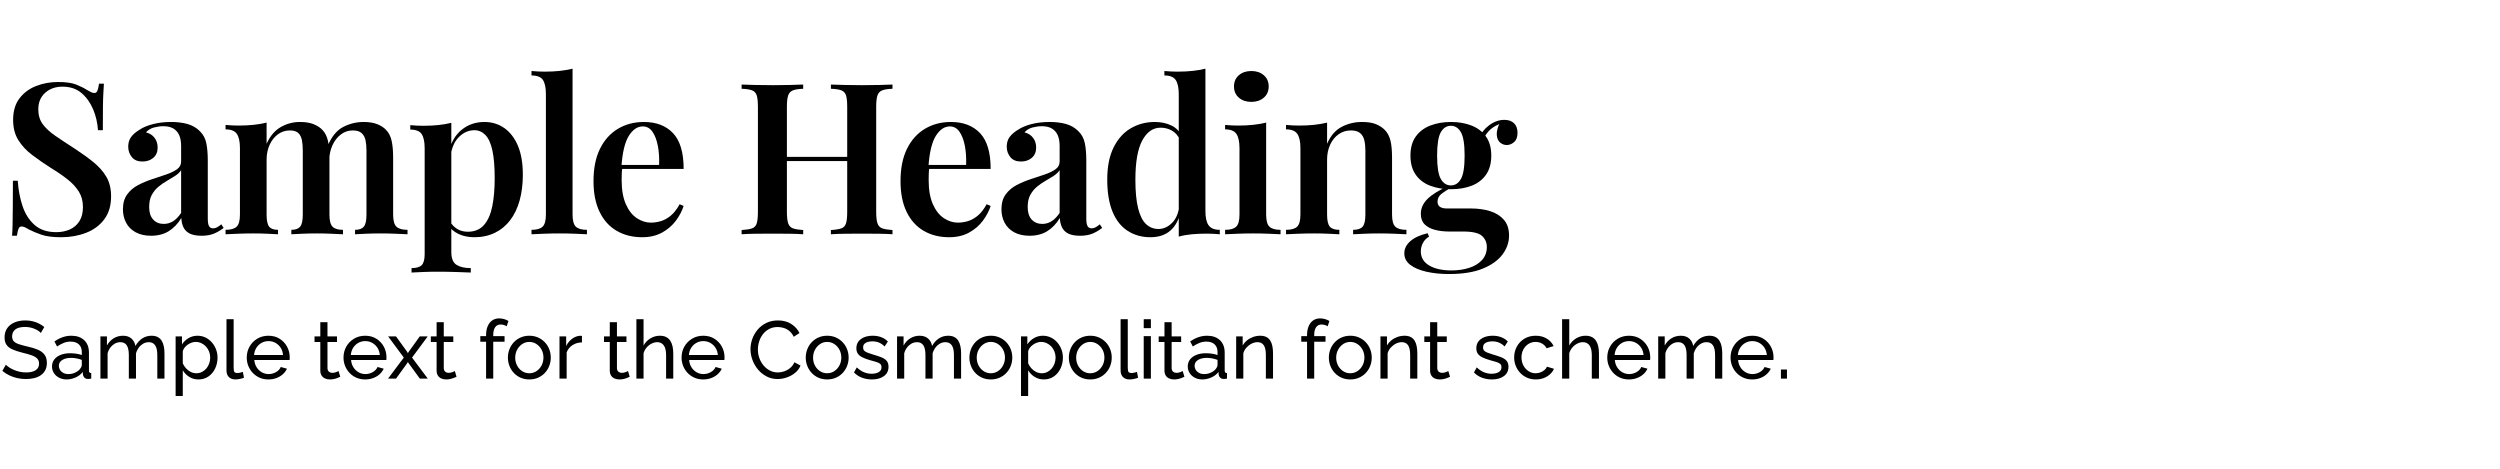 <svg width="100%" height="100%" viewBox="0 0 640 120" xmlns="http://www.w3.org/2000/svg">
    <g transform="matrix(1,0,0,0.669,-10.031,9.656)">
        <path d="M24.873,16.948C26.895,16.948 28.448,17.271 29.531,17.919C30.615,18.566 31.554,19.268 32.348,20.023C32.781,20.4 33.133,20.684 33.404,20.873C33.675,21.061 33.937,21.156 34.19,21.156C34.551,21.156 34.813,20.859 34.975,20.266C35.138,19.672 35.273,18.782 35.381,17.595L36.627,17.595C36.591,18.62 36.546,19.807 36.492,21.156C36.438,22.504 36.401,24.298 36.383,26.537C36.365,28.776 36.356,31.73 36.356,35.398L35.111,35.398C35.002,32.647 34.596,30.003 33.892,27.468C33.188,24.932 32.195,22.842 30.913,21.196C29.631,19.551 27.997,18.728 26.011,18.728C24.241,18.728 22.77,19.51 21.596,21.075C20.422,22.639 19.836,24.743 19.836,27.387C19.836,29.653 20.215,31.554 20.973,33.092C21.731,34.63 22.806,36.113 24.196,37.543C25.586,38.972 27.238,40.604 29.152,42.439C30.922,44.165 32.511,45.878 33.919,47.577C35.327,49.277 36.438,51.151 37.25,53.202C38.063,55.252 38.469,57.76 38.469,60.727C38.469,64.234 37.891,67.147 36.736,69.467C35.58,71.787 34.027,73.513 32.077,74.646C30.127,75.779 27.997,76.346 25.686,76.346C23.555,76.346 21.867,76.022 20.621,75.375C19.375,74.727 18.301,74.053 17.398,73.352C16.604,72.596 15.99,72.219 15.556,72.219C15.195,72.219 14.933,72.515 14.771,73.109C14.608,73.702 14.473,74.592 14.365,75.779L13.119,75.779C13.191,74.538 13.236,73.082 13.254,71.409C13.272,69.737 13.29,67.565 13.308,64.895C13.326,62.225 13.336,58.839 13.336,54.739L14.581,54.739C14.726,58.192 15.132,61.415 15.8,64.409C16.468,67.404 17.497,69.818 18.888,71.652C20.278,73.486 22.129,74.404 24.44,74.404C25.704,74.404 26.85,74.066 27.879,73.392C28.908,72.718 29.73,71.666 30.344,70.236C30.958,68.806 31.265,66.986 31.265,64.774C31.265,62.562 30.922,60.62 30.236,58.947C29.549,57.275 28.592,55.71 27.365,54.254C26.137,52.797 24.692,51.313 23.031,49.803C21.334,48.184 19.745,46.539 18.265,44.866C16.784,43.194 15.601,41.292 14.717,39.161C13.832,37.03 13.39,34.454 13.39,31.433C13.39,28.088 13.931,25.35 15.015,23.219C16.098,21.088 17.515,19.51 19.267,18.485C21.018,17.46 22.887,16.948 24.873,16.948Z"/>
    </g>
    <g transform="matrix(1,0,0,0.669,-10.031,9.656)">
        <path d="M48.706,75.779C47.154,75.779 45.836,75.334 44.752,74.444C43.669,73.554 42.856,72.34 42.315,70.802C41.773,69.265 41.502,67.552 41.502,65.664C41.502,63.344 41.863,61.442 42.586,59.959C43.308,58.475 44.238,57.288 45.375,56.398C46.513,55.508 47.713,54.753 48.977,54.132C50.241,53.512 51.433,52.918 52.552,52.352C53.672,51.785 54.592,51.124 55.315,50.369C56.037,49.614 56.398,48.616 56.398,47.375L56.398,41.468C56.398,39.741 56.226,38.325 55.883,37.219C55.54,36.113 55.035,35.277 54.367,34.71C53.699,34.144 52.859,33.861 51.848,33.861C51.09,33.861 50.295,34.023 49.465,34.346C48.634,34.67 47.948,35.29 47.406,36.208C48.345,36.585 49.076,37.287 49.6,38.312C50.124,39.337 50.386,40.577 50.386,42.034C50.386,43.706 50.015,45.015 49.275,45.959C48.535,46.903 47.605,47.375 46.486,47.375C45.294,47.375 44.391,46.809 43.777,45.676C43.163,44.543 42.856,43.221 42.856,41.71C42.856,40.2 43.109,38.945 43.615,37.947C44.12,36.949 44.824,36.046 45.727,35.236C46.63,34.319 47.786,33.591 49.194,33.052C50.602,32.512 52.137,32.242 53.798,32.242C55.387,32.242 56.795,32.499 58.023,33.011C59.251,33.524 60.298,34.427 61.165,35.722C62.031,36.963 62.591,38.5 62.844,40.335C63.097,42.169 63.223,44.408 63.223,47.051L63.223,69.224C63.223,70.573 63.331,71.531 63.548,72.097C63.765,72.664 64.108,72.947 64.577,72.947C64.938,72.947 65.281,72.812 65.606,72.542C65.931,72.273 66.292,71.895 66.69,71.409L67.286,72.785C66.491,73.702 65.661,74.431 64.794,74.97C63.927,75.51 62.88,75.779 61.652,75.779C60.388,75.779 59.386,75.51 58.646,74.97C57.906,74.431 57.364,73.648 57.021,72.623C56.678,71.598 56.488,70.384 56.452,68.982C55.586,71.14 54.52,72.812 53.256,73.999C51.992,75.186 50.476,75.779 48.706,75.779ZM51.956,71.248C52.823,71.248 53.626,70.897 54.367,70.196C55.107,69.494 55.784,68.442 56.398,67.039L56.398,50.693C56.037,51.502 55.522,52.23 54.854,52.878C54.186,53.525 53.473,54.173 52.715,54.82C51.956,55.467 51.243,56.209 50.575,57.045C49.907,57.882 49.347,58.907 48.896,60.121C48.445,61.334 48.219,62.885 48.219,64.774C48.219,66.878 48.562,68.483 49.248,69.589C49.934,70.695 50.837,71.248 51.956,71.248Z"/>
    </g>
    <g transform="matrix(1,0,0,0.669,-10.031,9.656)">
        <path d="M86.84,32.242C88.248,32.242 89.431,32.539 90.388,33.132C91.345,33.726 92.094,34.481 92.636,35.398C93.286,36.423 93.737,37.786 93.99,39.485C94.242,41.184 94.369,43.329 94.369,45.918L94.369,67.687C94.369,69.953 94.631,71.49 95.154,72.3C95.678,73.109 96.572,73.513 97.836,73.513L97.836,75.213C97.186,75.159 96.211,75.091 94.911,75.01C93.611,74.93 92.347,74.889 91.119,74.889C89.819,74.889 88.564,74.93 87.354,75.01C86.145,75.091 85.233,75.159 84.619,75.213L84.619,73.513C85.666,73.513 86.415,73.109 86.867,72.3C87.318,71.49 87.544,69.953 87.544,67.687L87.544,43.167C87.544,41.71 87.472,40.402 87.327,39.242C87.183,38.082 86.876,37.165 86.406,36.491C85.937,35.816 85.215,35.479 84.24,35.479C83.12,35.479 82.109,35.965 81.206,36.936C80.304,37.907 79.59,39.242 79.067,40.942C78.543,42.641 78.281,44.543 78.281,46.647L78.281,67.687C78.281,69.953 78.498,71.49 78.931,72.3C79.365,73.109 80.123,73.513 81.206,73.513L81.206,75.213C80.592,75.159 79.699,75.091 78.525,75.01C77.351,74.93 76.151,74.889 74.923,74.889C73.587,74.889 72.233,74.93 70.861,75.01C69.488,75.091 68.459,75.159 67.773,75.213L67.773,73.513C69.109,73.513 70.057,73.109 70.617,72.3C71.176,71.49 71.456,69.953 71.456,67.687L71.456,42.196C71.456,39.768 71.195,37.974 70.671,36.814C70.147,35.655 69.181,35.075 67.773,35.075L67.773,33.375C68.929,33.537 70.048,33.618 71.131,33.618C72.467,33.618 73.74,33.524 74.95,33.335C76.16,33.146 77.27,32.863 78.281,32.485L78.281,40.577C79.184,37.61 80.394,35.479 81.911,34.184C83.427,32.89 85.07,32.242 86.84,32.242ZM103.144,32.242C104.552,32.242 105.735,32.539 106.692,33.132C107.649,33.726 108.398,34.481 108.94,35.398C109.59,36.423 110.041,37.786 110.294,39.485C110.547,41.184 110.673,43.329 110.673,45.918L110.673,67.687C110.673,69.953 110.953,71.49 111.513,72.3C112.072,73.109 113.02,73.513 114.356,73.513L114.356,75.213C113.706,75.159 112.704,75.091 111.35,75.01C109.996,74.93 108.687,74.889 107.423,74.889C106.123,74.889 104.868,74.93 103.658,75.01C102.449,75.091 101.537,75.159 100.923,75.213L100.923,73.513C101.97,73.513 102.72,73.109 103.171,72.3C103.622,71.49 103.848,69.953 103.848,67.687L103.848,43.167C103.848,41.71 103.767,40.402 103.604,39.242C103.442,38.082 103.108,37.165 102.602,36.491C102.097,35.816 101.338,35.479 100.327,35.479C99.208,35.479 98.197,35.992 97.294,37.017C96.391,38.042 95.678,39.404 95.154,41.103C94.631,42.803 94.351,44.705 94.315,46.809L94.044,40.982C95.019,37.637 96.319,35.344 97.944,34.104C99.569,32.863 101.302,32.242 103.144,32.242Z"/>
    </g>
    <g transform="matrix(1,0,0,0.669,-10.031,9.656)">
        <path d="M125.569,32.566L125.569,82.01C125.569,84.438 126.011,86.07 126.896,86.906C127.781,87.742 128.999,88.161 130.552,88.161L130.552,89.86C129.686,89.806 128.467,89.739 126.896,89.658C125.325,89.577 123.655,89.536 121.886,89.536C120.658,89.536 119.43,89.577 118.202,89.658C116.974,89.739 116.036,89.806 115.386,89.86L115.386,88.161C116.613,88.161 117.48,87.783 117.986,87.028C118.491,86.272 118.744,84.87 118.744,82.82L118.744,42.277C118.744,39.849 118.491,38.055 117.986,36.895C117.48,35.736 116.505,35.156 115.061,35.156L115.061,33.456C116.216,33.618 117.336,33.699 118.419,33.699C119.791,33.699 121.073,33.605 122.265,33.416C123.456,33.227 124.558,32.944 125.569,32.566ZM134.073,32.242C135.951,32.242 137.63,33.011 139.111,34.549C140.591,36.086 141.756,38.339 142.604,41.306C143.453,44.273 143.877,47.995 143.877,52.473C143.877,56.034 143.606,59.284 143.065,62.225C142.523,65.165 141.72,67.687 140.654,69.791C139.589,71.895 138.28,73.513 136.727,74.646C135.174,75.779 133.405,76.346 131.419,76.346C129.902,76.346 128.548,75.914 127.356,75.051C126.165,74.188 125.298,73.028 124.756,71.571L125.298,70.438C125.731,71.571 126.327,72.488 127.086,73.19C127.844,73.891 128.747,74.242 129.794,74.242C131.527,74.242 132.899,73.392 133.911,71.693C134.922,69.993 135.635,67.606 136.05,64.531C136.465,61.456 136.673,57.895 136.673,53.849C136.673,49.371 136.474,45.784 136.077,43.086C135.68,40.389 135.084,38.433 134.29,37.219C133.495,36.005 132.556,35.398 131.473,35.398C129.992,35.398 128.665,36.275 127.492,38.028C126.318,39.782 125.605,42.331 125.352,45.676L124.973,43.41C125.551,39.849 126.652,37.098 128.277,35.156C129.902,33.213 131.834,32.242 134.073,32.242Z"/>
    </g>
    <g transform="matrix(1,0,0,0.669,-10.031,9.656)">
        <path d="M156.606,11.85L156.606,67.687C156.606,69.953 156.886,71.49 157.446,72.3C158.006,73.109 158.954,73.513 160.29,73.513L160.29,75.213C159.64,75.159 158.656,75.091 157.338,75.01C156.02,74.93 154.674,74.889 153.302,74.889C151.966,74.889 150.603,74.93 149.213,75.01C147.822,75.091 146.784,75.159 146.098,75.213L146.098,73.513C147.434,73.513 148.382,73.109 148.942,72.3C149.501,71.49 149.781,69.953 149.781,67.687L149.781,21.56C149.781,19.133 149.529,17.339 149.023,16.179C148.517,15.019 147.542,14.439 146.098,14.439L146.098,12.74C147.254,12.902 148.373,12.982 149.456,12.982C150.829,12.982 152.111,12.888 153.302,12.699C154.494,12.51 155.595,12.227 156.606,11.85Z"/>
    </g>
    <g transform="matrix(1,0,0,0.669,-10.031,9.656)">
        <path d="M174.861,32.242C178.038,32.242 180.53,33.672 182.336,36.531C184.141,39.391 185.044,43.949 185.044,50.207L166.79,50.207L166.736,48.67L178.761,48.67C178.833,46.026 178.724,43.585 178.436,41.346C178.147,39.107 177.686,37.314 177.054,35.965C176.422,34.616 175.601,33.942 174.59,33.942C173.217,33.942 172.026,35.142 171.015,37.543C170.004,39.944 169.372,43.868 169.119,49.317L169.336,49.803C169.263,50.504 169.218,51.259 169.2,52.069C169.182,52.878 169.173,53.687 169.173,54.496C169.173,58.219 169.534,61.294 170.256,63.722C170.979,66.149 171.917,67.93 173.073,69.063C174.229,70.196 175.42,70.762 176.648,70.762C177.479,70.762 178.327,70.573 179.194,70.196C180.061,69.818 180.909,69.117 181.74,68.091C182.57,67.066 183.329,65.61 184.015,63.722L185.044,64.369C184.647,66.257 183.988,68.132 183.067,69.993C182.146,71.854 180.963,73.379 179.519,74.565C178.074,75.752 176.377,76.346 174.427,76.346C171.972,76.346 169.805,75.536 167.927,73.918C166.049,72.3 164.587,69.885 163.54,66.675C162.492,63.465 161.969,59.541 161.969,54.901C161.969,49.992 162.52,45.864 163.621,42.52C164.722,39.175 166.248,36.626 168.198,34.872C170.148,33.119 172.369,32.242 174.861,32.242Z"/>
    </g>
    <g transform="matrix(1,0,0,0.669,-10.031,9.656)">
        <path d="M222.744,75.213L222.744,73.594C223.936,73.486 224.829,73.271 225.425,72.947C226.021,72.623 226.418,71.976 226.617,71.005C226.815,70.034 226.915,68.577 226.915,66.635L226.915,26.497C226.915,24.501 226.815,23.03 226.617,22.086C226.418,21.142 226.021,20.495 225.425,20.144C224.829,19.794 223.936,19.591 222.744,19.537L222.744,17.919C223.719,17.973 224.929,18.027 226.373,18.081C227.817,18.135 229.262,18.162 230.706,18.162C232.295,18.162 233.785,18.135 235.175,18.081C236.565,18.027 237.676,17.973 238.506,17.919L238.506,19.537C237.351,19.591 236.475,19.794 235.879,20.144C235.283,20.495 234.877,21.142 234.661,22.086C234.444,23.03 234.336,24.501 234.336,26.497L234.336,66.635C234.336,68.577 234.444,70.034 234.661,71.005C234.877,71.976 235.283,72.623 235.879,72.947C236.475,73.271 237.351,73.486 238.506,73.594L238.506,75.213C237.676,75.105 236.565,75.037 235.175,75.01C233.785,74.983 232.295,74.97 230.706,74.97C229.262,74.97 227.817,74.983 226.373,75.01C224.929,75.037 223.719,75.105 222.744,75.213ZM199.886,75.213L199.886,73.594C201.077,73.486 201.971,73.271 202.567,72.947C203.163,72.623 203.56,71.976 203.758,71.005C203.957,70.034 204.056,68.577 204.056,66.635L204.056,26.497C204.056,24.501 203.957,23.03 203.758,22.086C203.56,21.142 203.163,20.495 202.567,20.144C201.971,19.794 201.077,19.591 199.886,19.537L199.886,17.919C200.788,17.973 201.944,18.027 203.352,18.081C204.761,18.135 206.277,18.162 207.902,18.162C209.347,18.162 210.773,18.135 212.181,18.081C213.59,18.027 214.745,17.973 215.648,17.919L215.648,19.537C214.492,19.591 213.617,19.794 213.021,20.144C212.425,20.495 212.019,21.142 211.802,22.086C211.586,23.03 211.477,24.501 211.477,26.497L211.477,66.635C211.477,68.577 211.586,70.034 211.802,71.005C212.019,71.976 212.425,72.623 213.021,72.947C213.617,73.271 214.492,73.486 215.648,73.594L215.648,75.213C214.745,75.105 213.59,75.037 212.181,75.01C210.773,74.983 209.347,74.97 207.902,74.97C206.277,74.97 204.761,74.983 203.352,75.01C201.944,75.037 200.788,75.105 199.886,75.213ZM208.498,47.213L208.498,45.595L229.894,45.595L229.894,47.213L208.498,47.213Z"/>
    </g>
    <g transform="matrix(1,0,0,0.669,-10.031,9.656)">
        <path d="M253.456,32.242C256.634,32.242 259.126,33.672 260.931,36.531C262.737,39.391 263.64,43.949 263.64,50.207L245.386,50.207L245.331,48.67L257.356,48.67C257.429,46.026 257.32,43.585 257.031,41.346C256.742,39.107 256.282,37.314 255.65,35.965C255.018,34.616 254.197,33.942 253.186,33.942C251.813,33.942 250.622,35.142 249.611,37.543C248.599,39.944 247.967,43.868 247.715,49.317L247.931,49.803C247.859,50.504 247.814,51.259 247.796,52.069C247.778,52.878 247.769,53.687 247.769,54.496C247.769,58.219 248.13,61.294 248.852,63.722C249.574,66.149 250.513,67.93 251.669,69.063C252.824,70.196 254.016,70.762 255.244,70.762C256.074,70.762 256.923,70.573 257.79,70.196C258.656,69.818 259.505,69.117 260.336,68.091C261.166,67.066 261.924,65.61 262.611,63.722L263.64,64.369C263.242,66.257 262.583,68.132 261.663,69.993C260.742,71.854 259.559,73.379 258.115,74.565C256.67,75.752 254.973,76.346 253.023,76.346C250.567,76.346 248.401,75.536 246.523,73.918C244.645,72.3 243.183,69.885 242.136,66.675C241.088,63.465 240.565,59.541 240.565,54.901C240.565,49.992 241.115,45.864 242.217,42.52C243.318,39.175 244.844,36.626 246.794,34.872C248.744,33.119 250.965,32.242 253.456,32.242Z"/>
    </g>
    <g transform="matrix(1,0,0,0.669,-10.031,9.656)">
        <path d="M273.606,75.779C272.054,75.779 270.736,75.334 269.652,74.444C268.569,73.554 267.756,72.34 267.215,70.802C266.673,69.265 266.402,67.552 266.402,65.664C266.402,63.344 266.763,61.442 267.486,59.959C268.208,58.475 269.138,57.288 270.275,56.398C271.413,55.508 272.613,54.753 273.877,54.132C275.141,53.512 276.333,52.918 277.452,52.352C278.572,51.785 279.492,51.124 280.215,50.369C280.937,49.614 281.298,48.616 281.298,47.375L281.298,41.468C281.298,39.741 281.126,38.325 280.783,37.219C280.44,36.113 279.935,35.277 279.267,34.71C278.599,34.144 277.759,33.861 276.748,33.861C275.99,33.861 275.195,34.023 274.365,34.346C273.534,34.67 272.848,35.29 272.306,36.208C273.245,36.585 273.976,37.287 274.5,38.312C275.024,39.337 275.286,40.577 275.286,42.034C275.286,43.706 274.915,45.015 274.175,45.959C273.435,46.903 272.505,47.375 271.386,47.375C270.194,47.375 269.291,46.809 268.677,45.676C268.063,44.543 267.756,43.221 267.756,41.71C267.756,40.2 268.009,38.945 268.515,37.947C269.02,36.949 269.724,36.046 270.627,35.236C271.53,34.319 272.686,33.591 274.094,33.052C275.502,32.512 277.037,32.242 278.698,32.242C280.287,32.242 281.695,32.499 282.923,33.011C284.151,33.524 285.198,34.427 286.065,35.722C286.931,36.963 287.491,38.5 287.744,40.335C287.997,42.169 288.123,44.408 288.123,47.051L288.123,69.224C288.123,70.573 288.231,71.531 288.448,72.097C288.665,72.664 289.008,72.947 289.477,72.947C289.838,72.947 290.181,72.812 290.506,72.542C290.831,72.273 291.192,71.895 291.59,71.409L292.186,72.785C291.391,73.702 290.561,74.431 289.694,74.97C288.827,75.51 287.78,75.779 286.552,75.779C285.288,75.779 284.286,75.51 283.546,74.97C282.806,74.431 282.264,73.648 281.921,72.623C281.578,71.598 281.388,70.384 281.352,68.982C280.486,71.14 279.42,72.812 278.156,73.999C276.892,75.186 275.376,75.779 273.606,75.779ZM276.856,71.248C277.723,71.248 278.526,70.897 279.267,70.196C280.007,69.494 280.684,68.442 281.298,67.039L281.298,50.693C280.937,51.502 280.422,52.23 279.754,52.878C279.086,53.525 278.373,54.173 277.615,54.82C276.856,55.467 276.143,56.209 275.475,57.045C274.807,57.882 274.247,58.907 273.796,60.121C273.345,61.334 273.119,62.885 273.119,64.774C273.119,66.878 273.462,68.483 274.148,69.589C274.834,70.695 275.737,71.248 276.856,71.248Z"/>
    </g>
    <g transform="matrix(1,0,0,0.669,-10.031,9.656)">
        <path d="M318.619,11.85L318.619,66.392C318.619,68.82 318.89,70.614 319.431,71.774C319.973,72.933 320.93,73.513 322.302,73.513L322.302,75.213C321.183,75.051 320.063,74.97 318.944,74.97C317.608,74.97 316.344,75.051 315.152,75.213C313.961,75.375 312.841,75.671 311.794,76.103L311.794,21.56C311.794,19.133 311.532,17.339 311.008,16.179C310.485,15.019 309.519,14.439 308.111,14.439L308.111,12.74C309.266,12.902 310.386,12.982 311.469,12.982C312.841,12.982 314.123,12.888 315.315,12.699C316.506,12.51 317.608,12.227 318.619,11.85ZM305.673,32.242C307.262,32.242 308.688,32.701 309.952,33.618C311.216,34.535 312.155,36.073 312.769,38.231L312.119,39.04C311.613,37.475 310.927,36.315 310.061,35.56C309.194,34.805 308.219,34.427 307.136,34.427C305.186,34.427 303.624,36.059 302.45,39.323C301.276,42.587 300.69,47.591 300.69,54.334C300.69,58.866 300.924,62.521 301.394,65.3C301.863,68.078 302.54,70.088 303.425,71.328C304.31,72.569 305.366,73.19 306.594,73.19C307.894,73.19 309.067,72.394 310.115,70.802C311.162,69.211 311.776,66.932 311.956,63.964L312.336,66.23C311.866,69.521 310.981,72.03 309.681,73.756C308.381,75.483 306.666,76.346 304.536,76.346C302.369,76.346 300.446,75.55 298.767,73.958C297.088,72.367 295.788,69.939 294.867,66.675C293.946,63.411 293.486,59.271 293.486,54.254C293.486,49.344 294.027,45.258 295.111,41.994C296.194,38.73 297.656,36.288 299.498,34.67C301.34,33.052 303.398,32.242 305.673,32.242Z"/>
    </g>
    <g transform="matrix(1,0,0,0.669,-10.031,9.656)">
        <path d="M330.373,12.74C331.673,12.74 332.738,13.279 333.569,14.358C334.399,15.437 334.815,16.867 334.815,18.647C334.815,20.427 334.399,21.857 333.569,22.936C332.738,24.015 331.673,24.555 330.373,24.555C329.073,24.555 328.008,24.015 327.177,22.936C326.347,21.857 325.931,20.427 325.931,18.647C325.931,16.867 326.347,15.437 327.177,14.358C328.008,13.279 329.073,12.74 330.373,12.74ZM334.165,32.485L334.165,67.687C334.165,69.953 334.445,71.49 335.004,72.3C335.564,73.109 336.512,73.513 337.848,73.513L337.848,75.213C337.198,75.159 336.205,75.091 334.869,75.01C333.533,74.93 332.179,74.889 330.806,74.889C329.47,74.889 328.116,74.93 326.744,75.01C325.372,75.091 324.342,75.159 323.656,75.213L323.656,73.513C324.992,73.513 325.94,73.109 326.5,72.3C327.06,71.49 327.34,69.953 327.34,67.687L327.34,42.277C327.34,39.795 327.078,37.974 326.554,36.814C326.031,35.655 325.065,35.075 323.656,35.075L323.656,33.375C324.812,33.537 325.931,33.618 327.015,33.618C328.351,33.618 329.624,33.524 330.833,33.335C332.043,33.146 333.154,32.863 334.165,32.485Z"/>
    </g>
    <g transform="matrix(1,0,0,0.669,-10.031,9.656)">
        <path d="M358.702,32.242C360.219,32.242 361.438,32.539 362.358,33.132C363.279,33.726 364.029,34.481 364.606,35.398C365.256,36.423 365.717,37.745 365.988,39.364C366.258,40.982 366.394,43.167 366.394,45.918L366.394,67.687C366.394,69.953 366.674,71.49 367.233,72.3C367.793,73.109 368.741,73.513 370.077,73.513L370.077,75.213C369.427,75.159 368.425,75.091 367.071,75.01C365.717,74.93 364.408,74.889 363.144,74.889C361.808,74.889 360.508,74.93 359.244,75.01C357.98,75.091 357.041,75.159 356.427,75.213L356.427,73.513C357.583,73.513 358.395,73.109 358.865,72.3C359.334,71.49 359.569,69.953 359.569,67.687L359.569,43.167C359.569,41.71 359.479,40.402 359.298,39.242C359.117,38.082 358.756,37.165 358.215,36.491C357.673,35.816 356.897,35.479 355.886,35.479C354.694,35.479 353.638,35.965 352.717,36.936C351.796,37.907 351.074,39.242 350.55,40.942C350.026,42.641 349.765,44.543 349.765,46.647L349.765,67.687C349.765,69.953 349.999,71.49 350.469,72.3C350.938,73.109 351.751,73.513 352.906,73.513L352.906,75.213C352.292,75.159 351.372,75.091 350.144,75.01C348.916,74.93 347.67,74.889 346.406,74.889C345.07,74.889 343.716,74.93 342.344,75.01C340.972,75.091 339.942,75.159 339.256,75.213L339.256,73.513C340.592,73.513 341.54,73.109 342.1,72.3C342.66,71.49 342.94,69.953 342.94,67.687L342.94,42.196C342.94,39.768 342.678,37.974 342.154,36.814C341.631,35.655 340.665,35.075 339.256,35.075L339.256,33.375C340.412,33.537 341.531,33.618 342.615,33.618C343.951,33.618 345.224,33.524 346.433,33.335C347.643,33.146 348.754,32.863 349.765,32.485L349.765,40.577C350.667,37.502 351.913,35.344 353.502,34.104C355.091,32.863 356.824,32.242 358.702,32.242Z"/>
    </g>
    <g transform="matrix(1,0,0,0.669,-10.031,9.656)">
        <path d="M380.965,90.426C378.834,90.426 376.902,90.13 375.169,89.536C373.436,88.943 372.063,88.066 371.052,86.906C370.041,85.746 369.536,84.276 369.536,82.496C369.536,80.77 370.041,79.232 371.052,77.883C372.063,76.535 373.544,75.51 375.494,74.808L375.873,76.103C375.187,76.696 374.663,77.506 374.302,78.531C373.941,79.556 373.761,80.635 373.761,81.768C373.761,84.087 374.474,85.881 375.9,87.149C377.326,88.417 379.231,89.051 381.615,89.051C383.24,89.051 384.738,88.727 386.111,88.08C387.483,87.432 388.584,86.434 389.415,85.085C390.245,83.737 390.661,82.064 390.661,80.068C390.661,78.396 390.254,76.993 389.442,75.86C388.629,74.727 387.013,74.161 384.594,74.161L381.019,74.161C379.683,74.161 378.464,73.945 377.363,73.513C376.261,73.082 375.386,72.38 374.736,71.409C374.086,70.438 373.761,69.09 373.761,67.363C373.761,65.259 374.338,63.357 375.494,61.658C376.649,59.959 378.455,58.3 380.911,56.681L381.506,57.41C380.604,58.111 379.8,58.866 379.096,59.675C378.392,60.485 378.04,61.51 378.04,62.751C378.04,64.477 378.834,65.34 380.423,65.34L386.544,65.34C388.422,65.34 390.092,65.691 391.554,66.392C393.017,67.093 394.181,68.199 395.048,69.71C395.915,71.221 396.348,73.217 396.348,75.698C396.348,78.288 395.788,80.702 394.669,82.941C393.549,85.18 391.861,86.987 389.604,88.363C387.347,89.739 384.467,90.426 380.965,90.426ZM381.452,57.976C379.502,57.976 377.742,57.531 376.171,56.641C374.6,55.751 373.363,54.348 372.461,52.433C371.558,50.518 371.106,48.076 371.106,45.109C371.106,42.142 371.558,39.714 372.461,37.826C373.363,35.938 374.6,34.535 376.171,33.618C377.742,32.701 379.502,32.242 381.452,32.242C383.438,32.242 385.208,32.701 386.761,33.618C388.313,34.535 389.541,35.938 390.444,37.826C391.347,39.714 391.798,42.142 391.798,45.109C391.798,48.076 391.347,50.518 390.444,52.433C389.541,54.348 388.313,55.751 386.761,56.641C385.208,57.531 383.438,57.976 381.452,57.976ZM381.452,56.519C382.536,56.519 383.393,55.697 384.025,54.051C384.657,52.406 384.973,49.425 384.973,45.109C384.973,40.793 384.657,37.813 384.025,36.167C383.393,34.522 382.536,33.699 381.452,33.699C380.369,33.699 379.511,34.522 378.879,36.167C378.247,37.813 377.931,40.793 377.931,45.109C377.931,49.425 378.247,52.406 378.879,54.051C379.511,55.697 380.369,56.519 381.452,56.519ZM389.631,39.121L388.602,38.554C389.144,36.558 390.029,34.872 391.256,33.497C392.484,32.121 393.784,31.433 395.156,31.433C396.204,31.433 397.025,31.865 397.621,32.728C398.217,33.591 398.515,34.805 398.515,36.369C398.515,37.988 398.226,39.175 397.648,39.93C397.07,40.685 396.438,41.063 395.752,41.063C395.138,41.063 394.579,40.753 394.073,40.132C393.567,39.512 393.279,38.541 393.206,37.219C393.134,35.897 393.423,34.238 394.073,32.242L394.615,32.566C393.206,33.375 392.159,34.265 391.473,35.236C390.787,36.208 390.173,37.502 389.631,39.121Z"/>
    </g>
    <g transform="matrix(1,0,0,0.644,-12.706,32.544)">
        <path d="M23.165,81.825C22.998,81.523 22.776,81.232 22.498,80.951C22.22,80.671 21.908,80.418 21.561,80.191C21.213,79.965 20.835,79.781 20.425,79.641C20.015,79.501 19.588,79.431 19.144,79.431C18.005,79.431 17.165,79.764 16.623,80.431C16.081,81.097 15.811,82.011 15.811,83.173C15.811,83.99 15.949,84.635 16.227,85.108C16.505,85.581 16.932,85.968 17.508,86.269C18.085,86.57 18.817,86.882 19.706,87.205C20.734,87.549 21.623,87.968 22.373,88.463C23.123,88.957 23.699,89.618 24.102,90.446C24.505,91.274 24.706,92.376 24.706,93.752C24.706,94.849 24.571,95.801 24.3,96.607C24.029,97.413 23.651,98.08 23.165,98.607C22.679,99.134 22.109,99.521 21.456,99.768C20.804,100.016 20.095,100.139 19.331,100.139C18.581,100.139 17.849,100.015 17.133,99.767C16.418,99.519 15.741,99.158 15.102,98.683C14.463,98.209 13.866,97.615 13.311,96.904L14.206,94.444C14.429,94.811 14.717,95.172 15.071,95.528C15.425,95.884 15.828,96.213 16.279,96.515C16.731,96.817 17.22,97.06 17.748,97.243C18.276,97.427 18.817,97.518 19.373,97.518C20.429,97.518 21.248,97.223 21.831,96.633C22.415,96.042 22.706,95.179 22.706,94.041C22.706,93.18 22.543,92.492 22.217,91.976C21.89,91.46 21.408,91.029 20.769,90.685C20.13,90.341 19.352,89.997 18.436,89.653C17.436,89.265 16.595,88.84 15.915,88.378C15.234,87.916 14.724,87.308 14.383,86.555C14.043,85.802 13.873,84.823 13.873,83.618C13.873,82.156 14.102,80.919 14.561,79.908C15.019,78.897 15.651,78.133 16.456,77.617C17.262,77.1 18.172,76.842 19.186,76.842C19.852,76.842 20.474,76.95 21.05,77.166C21.627,77.381 22.165,77.683 22.665,78.072C23.165,78.46 23.623,78.924 24.04,79.463L23.165,81.825Z"/>
    </g>
    <g transform="matrix(1,0,0,0.644,-12.706,32.544)">
        <path d="M26.019,95.124C26.019,94.052 26.217,93.124 26.613,92.342C27.008,91.559 27.554,90.954 28.248,90.525C28.942,90.096 29.748,89.882 30.665,89.882C31.151,89.882 31.665,89.941 32.206,90.06C32.748,90.179 33.227,90.357 33.644,90.594L33.644,89.371C33.644,88.095 33.394,87.09 32.894,86.356C32.394,85.622 31.686,85.255 30.769,85.255C30.172,85.255 29.599,85.422 29.05,85.757C28.502,86.091 27.922,86.571 27.311,87.196L26.644,85.19C27.352,84.435 28.061,83.869 28.769,83.492C29.477,83.114 30.213,82.925 30.977,82.925C32.366,82.925 33.463,83.519 34.269,84.706C35.074,85.893 35.477,87.545 35.477,89.662L35.477,96.751C35.477,97.093 35.522,97.344 35.613,97.505C35.703,97.665 35.852,97.756 36.061,97.777L36.061,99.977C35.88,100.021 35.724,100.053 35.592,100.075C35.46,100.096 35.352,100.107 35.269,100.107C34.838,100.107 34.515,99.924 34.3,99.557C34.085,99.19 33.963,98.802 33.936,98.392L33.894,97.324C33.422,98.273 32.804,99.007 32.04,99.524C31.276,100.042 30.519,100.301 29.769,100.301C29.047,100.301 28.401,100.071 27.831,99.61C27.262,99.149 26.817,98.527 26.498,97.745C26.179,96.962 26.019,96.089 26.019,95.124ZM33.102,96.307C33.269,96.008 33.401,95.704 33.498,95.394C33.595,95.085 33.644,94.823 33.644,94.61L33.644,92.527C33.213,92.271 32.762,92.074 32.29,91.935C31.817,91.796 31.352,91.726 30.894,91.726C29.963,91.726 29.21,92.009 28.633,92.575C28.057,93.141 27.769,93.915 27.769,94.898C27.769,95.432 27.863,95.95 28.05,96.452C28.238,96.953 28.515,97.365 28.883,97.685C29.252,98.005 29.706,98.165 30.248,98.165C30.817,98.165 31.359,97.989 31.873,97.637C32.387,97.284 32.797,96.841 33.102,96.307Z"/>
    </g>
    <g transform="matrix(1,0,0,0.644,-12.706,32.544)">
        <path d="M54.811,99.977L52.977,99.977L52.977,90.613C52.977,88.86 52.793,87.566 52.425,86.732C52.057,85.898 51.512,85.481 50.79,85.481C50.054,85.481 49.387,85.893 48.79,86.716C48.192,87.539 47.769,88.603 47.519,89.907L47.519,99.977L45.686,99.977L45.686,90.613C45.686,88.838 45.505,87.539 45.144,86.716C44.783,85.893 44.241,85.481 43.519,85.481C42.797,85.481 42.133,85.881 41.529,86.68C40.925,87.48 40.498,88.54 40.248,89.862L40.248,99.977L38.415,99.977L38.415,83.184L40.081,83.184L40.081,86.811C40.526,85.569 41.102,84.611 41.811,83.937C42.519,83.263 43.317,82.925 44.206,82.925C45.109,82.925 45.831,83.305 46.373,84.065C46.915,84.825 47.248,85.805 47.373,87.004C47.859,85.676 48.449,84.665 49.144,83.969C49.838,83.273 50.63,82.925 51.519,82.925C52.144,82.925 52.668,83.102 53.092,83.455C53.515,83.808 53.852,84.301 54.102,84.932C54.352,85.564 54.533,86.308 54.644,87.164C54.755,88.021 54.811,88.952 54.811,89.958L54.811,99.977Z"/>
    </g>
    <g transform="matrix(1,0,0,0.644,-12.706,32.544)">
        <path d="M63.519,100.301C62.63,100.301 61.838,99.958 61.144,99.273C60.449,98.588 59.901,97.721 59.498,96.671L59.498,106.87L57.665,106.87L57.665,83.184L59.29,83.184L59.29,86.362C59.72,85.334 60.283,84.504 60.977,83.873C61.672,83.241 62.429,82.925 63.248,82.925C63.998,82.925 64.686,83.161 65.311,83.632C65.936,84.103 66.477,84.745 66.936,85.559C67.394,86.372 67.752,87.299 68.008,88.337C68.265,89.375 68.394,90.462 68.394,91.597C68.394,93.181 68.189,94.638 67.779,95.965C67.37,97.293 66.797,98.347 66.061,99.129C65.324,99.91 64.477,100.301 63.519,100.301ZM62.956,97.842C63.498,97.842 63.988,97.666 64.425,97.314C64.863,96.961 65.238,96.492 65.55,95.905C65.863,95.317 66.102,94.65 66.269,93.903C66.436,93.156 66.519,92.387 66.519,91.597C66.519,90.764 66.425,89.975 66.238,89.227C66.05,88.48 65.786,87.818 65.446,87.242C65.106,86.666 64.71,86.212 64.258,85.881C63.807,85.55 63.317,85.384 62.79,85.384C62.456,85.384 62.113,85.48 61.758,85.672C61.404,85.864 61.067,86.136 60.748,86.487C60.429,86.839 60.158,87.238 59.936,87.686C59.713,88.133 59.567,88.613 59.498,89.124L59.498,93.91C59.706,94.634 59.984,95.295 60.331,95.892C60.679,96.488 61.081,96.963 61.54,97.314C61.998,97.666 62.47,97.842 62.956,97.842Z"/>
    </g>
    <g transform="matrix(1,0,0,0.644,-12.706,32.544)">
        <path d="M70.686,76.357L72.519,76.357L72.519,95.697C72.519,96.629 72.602,97.203 72.769,97.42C72.936,97.636 73.137,97.745 73.373,97.745C73.665,97.745 73.942,97.696 74.206,97.599C74.47,97.502 74.692,97.4 74.873,97.292L75.165,99.622C74.859,99.816 74.498,99.977 74.081,100.107C73.665,100.236 73.297,100.301 72.977,100.301C72.269,100.301 71.71,99.987 71.3,99.359C70.89,98.731 70.686,97.854 70.686,96.727L70.686,76.357Z"/>
    </g>
    <g transform="matrix(1,0,0,0.644,-12.706,32.544)">
        <path d="M81.415,100.301C80.595,100.301 79.849,100.071 79.175,99.61C78.502,99.15 77.918,98.518 77.425,97.716C76.932,96.913 76.55,95.987 76.279,94.937C76.008,93.888 75.873,92.775 75.873,91.597C75.873,90.012 76.109,88.567 76.581,87.261C77.054,85.955 77.71,84.906 78.55,84.114C79.39,83.321 80.352,82.925 81.436,82.925C82.533,82.925 83.488,83.327 84.3,84.131C85.113,84.934 85.745,85.984 86.196,87.28C86.647,88.577 86.873,89.975 86.873,91.475C86.873,91.689 86.87,91.898 86.863,92.102C86.856,92.305 86.845,92.461 86.831,92.568L77.811,92.568C77.866,93.655 78.064,94.62 78.404,95.463C78.745,96.305 79.186,96.966 79.727,97.446C80.269,97.926 80.852,98.165 81.477,98.165C82.144,98.165 82.772,97.907 83.363,97.389C83.953,96.871 84.359,96.192 84.581,95.35L86.165,96.03C85.929,96.85 85.578,97.583 85.113,98.23C84.647,98.877 84.099,99.384 83.467,99.751C82.835,100.118 82.151,100.301 81.415,100.301ZM77.748,90.594L85.165,90.594C85.109,89.507 84.908,88.547 84.561,87.715C84.213,86.884 83.769,86.233 83.227,85.764C82.686,85.295 82.088,85.061 81.436,85.061C80.797,85.061 80.206,85.295 79.665,85.764C79.123,86.233 78.682,86.884 78.342,87.715C78.002,88.547 77.804,89.507 77.748,90.594Z"/>
    </g>
    <g transform="matrix(1,0,0,0.644,-12.706,32.544)">
        <path d="M99.811,99.233C99.658,99.341 99.449,99.481 99.186,99.654C98.922,99.826 98.616,99.977 98.269,100.107C97.922,100.236 97.554,100.301 97.165,100.301C96.72,100.301 96.311,100.177 95.936,99.929C95.561,99.681 95.262,99.293 95.04,98.764C94.817,98.236 94.706,97.572 94.706,96.774L94.706,85.417L93.227,85.417L93.227,83.184L94.706,83.184L94.706,77.554L96.54,77.554L96.54,83.184L98.977,83.184L98.977,85.417L96.54,85.417L96.54,95.9C96.567,96.504 96.699,96.952 96.936,97.243C97.172,97.535 97.449,97.68 97.769,97.68C98.13,97.68 98.463,97.583 98.769,97.389C99.074,97.195 99.276,97.055 99.373,96.968L99.811,99.233Z"/>
    </g>
    <g transform="matrix(1,0,0,0.644,-12.706,32.544)">
        <path d="M106.186,100.301C105.366,100.301 104.62,100.071 103.946,99.61C103.272,99.15 102.689,98.518 102.196,97.716C101.703,96.913 101.321,95.987 101.05,94.937C100.779,93.888 100.644,92.775 100.644,91.597C100.644,90.012 100.88,88.567 101.352,87.261C101.824,85.955 102.481,84.906 103.321,84.114C104.161,83.321 105.123,82.925 106.206,82.925C107.304,82.925 108.258,83.327 109.071,84.131C109.883,84.934 110.515,85.984 110.967,87.28C111.418,88.577 111.644,89.975 111.644,91.475C111.644,91.689 111.64,91.898 111.633,92.102C111.627,92.305 111.616,92.461 111.602,92.568L102.581,92.568C102.637,93.655 102.835,94.62 103.175,95.463C103.515,96.305 103.956,96.966 104.498,97.446C105.04,97.926 105.623,98.165 106.248,98.165C106.915,98.165 107.543,97.907 108.133,97.389C108.724,96.871 109.13,96.192 109.352,95.35L110.936,96.03C110.699,96.85 110.349,97.583 109.883,98.23C109.418,98.877 108.87,99.384 108.238,99.751C107.606,100.118 106.922,100.301 106.186,100.301ZM102.519,90.594L109.936,90.594C109.88,89.507 109.679,88.547 109.331,87.715C108.984,86.884 108.54,86.233 107.998,85.764C107.456,85.295 106.859,85.061 106.206,85.061C105.567,85.061 104.977,85.295 104.436,85.764C103.894,86.233 103.453,86.884 103.113,87.715C102.772,88.547 102.574,89.507 102.519,90.594Z"/>
    </g>
    <g transform="matrix(1,0,0,0.644,-12.706,32.544)">
        <path d="M114.081,83.184L116.956,89.361L117.123,89.875L117.311,89.361L120.165,83.184L122.206,83.184L118.186,91.613L122.227,99.977L120.186,99.977L117.311,93.833L117.123,93.35L116.956,93.833L114.081,99.977L112.04,99.977L116.081,91.613L112.061,83.184L114.081,83.184Z"/>
    </g>
    <g transform="matrix(1,0,0,0.644,-12.706,32.544)">
        <path d="M129.581,99.233C129.429,99.341 129.22,99.481 128.956,99.654C128.692,99.826 128.387,99.977 128.04,100.107C127.692,100.236 127.324,100.301 126.936,100.301C126.491,100.301 126.081,100.177 125.706,99.929C125.331,99.681 125.033,99.293 124.811,98.764C124.588,98.236 124.477,97.572 124.477,96.774L124.477,85.417L122.998,85.417L122.998,83.184L124.477,83.184L124.477,77.554L126.311,77.554L126.311,83.184L128.748,83.184L128.748,85.417L126.311,85.417L126.311,95.9C126.338,96.504 126.47,96.952 126.706,97.243C126.942,97.535 127.22,97.68 127.54,97.68C127.901,97.68 128.234,97.583 128.54,97.389C128.845,97.195 129.047,97.055 129.144,96.968L129.581,99.233Z"/>
    </g>
    <g transform="matrix(1,0,0,0.644,-12.706,32.544)">
        <path d="M137.144,99.977L137.144,85.32L135.665,85.32L135.665,83.087L137.144,83.087L137.144,82.731C137.144,81.351 137.279,80.159 137.55,79.156C137.821,78.153 138.206,77.381 138.706,76.842C139.206,76.303 139.797,76.033 140.477,76.033C140.908,76.033 141.331,76.125 141.748,76.308C142.165,76.492 142.54,76.745 142.873,77.069L142.415,79.172C142.22,78.956 141.981,78.784 141.696,78.654C141.411,78.525 141.13,78.46 140.852,78.46C140.255,78.46 139.793,78.821 139.467,79.544C139.14,80.267 138.977,81.297 138.977,82.634L138.977,83.087L141.873,83.087L141.873,85.32L138.977,85.32L138.977,99.977L137.144,99.977Z"/>
    </g>
    <g transform="matrix(1,0,0,0.644,-12.706,32.544)">
        <path d="M148.206,100.301C147.387,100.301 146.644,100.071 145.977,99.61C145.311,99.15 144.734,98.518 144.248,97.716C143.762,96.913 143.387,95.987 143.123,94.937C142.859,93.888 142.727,92.785 142.727,91.629C142.727,90.452 142.859,89.338 143.123,88.289C143.387,87.24 143.762,86.314 144.248,85.511C144.734,84.708 145.314,84.076 145.988,83.616C146.661,83.155 147.408,82.925 148.227,82.925C149.033,82.925 149.769,83.155 150.436,83.616C151.102,84.076 151.682,84.708 152.175,85.511C152.668,86.314 153.047,87.24 153.311,88.289C153.574,89.338 153.706,90.452 153.706,91.629C153.706,92.785 153.574,93.888 153.311,94.937C153.047,95.987 152.672,96.913 152.186,97.716C151.699,98.518 151.12,99.15 150.446,99.61C149.772,100.071 149.026,100.301 148.206,100.301ZM144.602,91.661C144.602,92.814 144.765,93.86 145.092,94.8C145.418,95.739 145.852,96.481 146.394,97.025C146.936,97.57 147.54,97.842 148.206,97.842C148.873,97.842 149.481,97.564 150.029,97.009C150.578,96.454 151.015,95.702 151.342,94.752C151.668,93.802 151.831,92.75 151.831,91.597C151.831,90.444 151.668,89.398 151.342,88.459C151.015,87.519 150.578,86.772 150.029,86.217C149.481,85.662 148.873,85.384 148.206,85.384C147.54,85.384 146.936,85.667 146.394,86.233C145.852,86.799 145.418,87.551 145.092,88.491C144.765,89.43 144.602,90.487 144.602,91.661Z"/>
    </g>
    <g transform="matrix(1,0,0,0.644,-12.706,32.544)">
        <path d="M161.686,85.579C160.769,85.6 159.96,85.961 159.258,86.663C158.557,87.364 158.061,88.329 157.769,89.558L157.769,99.977L155.936,99.977L155.936,83.184L157.644,83.184L157.644,87.002C158.019,85.837 158.515,84.894 159.133,84.171C159.752,83.448 160.401,83.044 161.081,82.958L161.436,82.958C161.533,82.958 161.616,82.968 161.686,82.99L161.686,85.579Z"/>
    </g>
    <g transform="matrix(1,0,0,0.644,-12.706,32.544)">
        <path d="M173.915,99.233C173.762,99.341 173.554,99.481 173.29,99.654C173.026,99.826 172.72,99.977 172.373,100.107C172.026,100.236 171.658,100.301 171.269,100.301C170.824,100.301 170.415,100.177 170.04,99.929C169.665,99.681 169.366,99.293 169.144,98.764C168.922,98.236 168.811,97.572 168.811,96.774L168.811,85.417L167.331,85.417L167.331,83.184L168.811,83.184L168.811,77.554L170.644,77.554L170.644,83.184L173.081,83.184L173.081,85.417L170.644,85.417L170.644,95.9C170.672,96.504 170.804,96.952 171.04,97.243C171.276,97.535 171.554,97.68 171.873,97.68C172.234,97.68 172.567,97.583 172.873,97.389C173.179,97.195 173.38,97.055 173.477,96.968L173.915,99.233Z"/>
    </g>
    <g transform="matrix(1,0,0,0.644,-12.706,32.544)">
        <path d="M185.061,99.977L183.227,99.977L183.227,90.613C183.227,88.902 183.029,87.62 182.633,86.764C182.238,85.909 181.672,85.481 180.936,85.481C180.463,85.481 179.988,85.673 179.508,86.057C179.029,86.441 178.609,86.958 178.248,87.608C177.887,88.258 177.623,89.009 177.456,89.862L177.456,99.977L175.623,99.977L175.623,76.357L177.456,76.357L177.456,86.811C177.887,85.612 178.474,84.665 179.217,83.969C179.96,83.273 180.762,82.925 181.623,82.925C182.276,82.925 182.821,83.102 183.258,83.455C183.696,83.808 184.047,84.306 184.311,84.948C184.574,85.591 184.765,86.335 184.883,87.18C185.002,88.026 185.061,88.952 185.061,89.958L185.061,99.977Z"/>
    </g>
    <g transform="matrix(1,0,0,0.644,-12.706,32.544)">
        <path d="M192.727,100.301C191.908,100.301 191.161,100.071 190.488,99.61C189.814,99.15 189.231,98.518 188.738,97.716C188.245,96.913 187.863,95.987 187.592,94.937C187.321,93.888 187.186,92.775 187.186,91.597C187.186,90.012 187.422,88.567 187.894,87.261C188.366,85.955 189.022,84.906 189.863,84.114C190.703,83.321 191.665,82.925 192.748,82.925C193.845,82.925 194.8,83.327 195.613,84.131C196.425,84.934 197.057,85.984 197.508,87.28C197.96,88.577 198.186,89.975 198.186,91.475C198.186,91.689 198.182,91.898 198.175,92.102C198.168,92.305 198.158,92.461 198.144,92.568L189.123,92.568C189.179,93.655 189.377,94.62 189.717,95.463C190.057,96.305 190.498,96.966 191.04,97.446C191.581,97.926 192.165,98.165 192.79,98.165C193.456,98.165 194.085,97.907 194.675,97.389C195.265,96.871 195.672,96.192 195.894,95.35L197.477,96.03C197.241,96.85 196.89,97.583 196.425,98.23C195.96,98.877 195.411,99.384 194.779,99.751C194.147,100.118 193.463,100.301 192.727,100.301ZM189.061,90.594L196.477,90.594C196.422,89.507 196.22,88.547 195.873,87.715C195.526,86.884 195.081,86.233 194.54,85.764C193.998,85.295 193.401,85.061 192.748,85.061C192.109,85.061 191.519,85.295 190.977,85.764C190.436,86.233 189.995,86.884 189.654,87.715C189.314,88.547 189.116,89.507 189.061,90.594Z"/>
    </g>
    <g transform="matrix(1,0,0,0.644,-12.706,32.544)">
        <path d="M204.831,88.297C204.831,86.894 204.988,85.519 205.3,84.171C205.613,82.823 206.071,81.593 206.675,80.482C207.279,79.371 208.019,78.487 208.894,77.829C209.769,77.171 210.762,76.842 211.873,76.842C213.192,76.842 214.324,77.311 215.269,78.25C216.213,79.188 216.915,80.391 217.373,81.857L215.894,83.346C215.602,82.375 215.231,81.604 214.779,81.032C214.328,80.461 213.842,80.056 213.321,79.819C212.8,79.582 212.29,79.463 211.79,79.463C210.97,79.463 210.245,79.722 209.613,80.24C208.981,80.757 208.449,81.448 208.019,82.31C207.588,83.173 207.265,84.139 207.05,85.206C206.835,86.274 206.727,87.347 206.727,88.426C206.727,89.612 206.856,90.756 207.113,91.856C207.37,92.956 207.727,93.927 208.186,94.768C208.644,95.609 209.186,96.278 209.811,96.774C210.436,97.27 211.116,97.518 211.852,97.518C212.366,97.518 212.894,97.378 213.436,97.098C213.977,96.817 214.484,96.38 214.956,95.787C215.429,95.194 215.804,94.423 216.081,93.474L217.644,94.8C217.338,95.944 216.866,96.914 216.227,97.712C215.588,98.511 214.877,99.115 214.092,99.524C213.307,99.934 212.533,100.139 211.769,100.139C210.755,100.139 209.824,99.8 208.977,99.12C208.13,98.441 207.397,97.535 206.779,96.402C206.161,95.27 205.682,93.997 205.342,92.584C205.002,91.171 204.831,89.742 204.831,88.297Z"/>
    </g>
    <g transform="matrix(1,0,0,0.644,-12.706,32.544)">
        <path d="M224.456,100.301C223.637,100.301 222.894,100.071 222.227,99.61C221.561,99.15 220.984,98.518 220.498,97.716C220.012,96.913 219.637,95.987 219.373,94.937C219.109,93.888 218.977,92.785 218.977,91.629C218.977,90.452 219.109,89.338 219.373,88.289C219.637,87.24 220.012,86.314 220.498,85.511C220.984,84.708 221.564,84.076 222.238,83.616C222.911,83.155 223.658,82.925 224.477,82.925C225.283,82.925 226.019,83.155 226.686,83.616C227.352,84.076 227.932,84.708 228.425,85.511C228.918,86.314 229.297,87.24 229.561,88.289C229.824,89.338 229.956,90.452 229.956,91.629C229.956,92.785 229.824,93.888 229.561,94.937C229.297,95.987 228.922,96.913 228.436,97.716C227.949,98.518 227.37,99.15 226.696,99.61C226.022,100.071 225.276,100.301 224.456,100.301ZM220.852,91.661C220.852,92.814 221.015,93.86 221.342,94.8C221.668,95.739 222.102,96.481 222.644,97.025C223.186,97.57 223.79,97.842 224.456,97.842C225.123,97.842 225.731,97.564 226.279,97.009C226.828,96.454 227.265,95.702 227.592,94.752C227.918,93.802 228.081,92.75 228.081,91.597C228.081,90.444 227.918,89.398 227.592,88.459C227.265,87.519 226.828,86.772 226.279,86.217C225.731,85.662 225.123,85.384 224.456,85.384C223.79,85.384 223.186,85.667 222.644,86.233C222.102,86.799 221.668,87.551 221.342,88.491C221.015,89.43 220.852,90.487 220.852,91.661Z"/>
    </g>
    <g transform="matrix(1,0,0,0.644,-12.706,32.544)">
        <path d="M235.915,100.301C235.012,100.301 234.165,100.069 233.373,99.605C232.581,99.142 231.901,98.446 231.331,97.518L232.04,95.512C232.665,96.418 233.29,97.065 233.915,97.454C234.54,97.842 235.179,98.036 235.831,98.036C236.581,98.036 237.192,97.818 237.665,97.382C238.137,96.946 238.373,96.302 238.373,95.451C238.373,94.83 238.252,94.37 238.008,94.07C237.765,93.77 237.422,93.519 236.977,93.315C236.533,93.112 236.005,92.882 235.394,92.625C234.644,92.282 234.012,91.918 233.498,91.533C232.984,91.148 232.595,90.666 232.331,90.088C232.067,89.509 231.936,88.781 231.936,87.904C231.936,86.833 232.116,85.929 232.477,85.19C232.838,84.451 233.335,83.889 233.967,83.503C234.599,83.118 235.317,82.925 236.123,82.925C236.929,82.925 237.658,83.119 238.311,83.508C238.963,83.896 239.526,84.468 239.998,85.223L239.165,87.196C238.734,86.506 238.262,85.994 237.748,85.659C237.234,85.325 236.658,85.158 236.019,85.158C235.644,85.158 235.276,85.227 234.915,85.366C234.554,85.506 234.255,85.751 234.019,86.104C233.783,86.457 233.665,86.955 233.665,87.596C233.665,88.131 233.758,88.553 233.946,88.863C234.133,89.173 234.411,89.435 234.779,89.649C235.147,89.864 235.595,90.099 236.123,90.355C236.942,90.719 237.654,91.083 238.258,91.446C238.863,91.81 239.331,92.28 239.665,92.858C239.998,93.435 240.165,94.237 240.165,95.264C240.165,96.847 239.776,98.082 238.998,98.97C238.22,99.857 237.192,100.301 235.915,100.301Z"/>
    </g>
    <g transform="matrix(1,0,0,0.644,-12.706,32.544)">
        <path d="M258.748,99.977L256.915,99.977L256.915,90.613C256.915,88.86 256.731,87.566 256.363,86.732C255.995,85.898 255.449,85.481 254.727,85.481C253.991,85.481 253.324,85.893 252.727,86.716C252.13,87.539 251.706,88.603 251.456,89.907L251.456,99.977L249.623,99.977L249.623,90.613C249.623,88.838 249.442,87.539 249.081,86.716C248.72,85.893 248.179,85.481 247.456,85.481C246.734,85.481 246.071,85.881 245.467,86.68C244.863,87.48 244.436,88.54 244.186,89.862L244.186,99.977L242.352,99.977L242.352,83.184L244.019,83.184L244.019,86.811C244.463,85.569 245.04,84.611 245.748,83.937C246.456,83.263 247.255,82.925 248.144,82.925C249.047,82.925 249.769,83.305 250.311,84.065C250.852,84.825 251.186,85.805 251.311,87.004C251.797,85.676 252.387,84.665 253.081,83.969C253.776,83.273 254.567,82.925 255.456,82.925C256.081,82.925 256.606,83.102 257.029,83.455C257.453,83.808 257.79,84.301 258.04,84.932C258.29,85.564 258.47,86.308 258.581,87.164C258.692,88.021 258.748,88.952 258.748,89.958L258.748,99.977Z"/>
    </g>
    <g transform="matrix(1,0,0,0.644,-12.706,32.544)">
        <path d="M266.352,100.301C265.533,100.301 264.79,100.071 264.123,99.61C263.456,99.15 262.88,98.518 262.394,97.716C261.908,96.913 261.533,95.987 261.269,94.937C261.005,93.888 260.873,92.785 260.873,91.629C260.873,90.452 261.005,89.338 261.269,88.289C261.533,87.24 261.908,86.314 262.394,85.511C262.88,84.708 263.46,84.076 264.133,83.616C264.807,83.155 265.554,82.925 266.373,82.925C267.179,82.925 267.915,83.155 268.581,83.616C269.248,84.076 269.828,84.708 270.321,85.511C270.814,86.314 271.192,87.24 271.456,88.289C271.72,89.338 271.852,90.452 271.852,91.629C271.852,92.785 271.72,93.888 271.456,94.937C271.192,95.987 270.817,96.913 270.331,97.716C269.845,98.518 269.265,99.15 268.592,99.61C267.918,100.071 267.172,100.301 266.352,100.301ZM262.748,91.661C262.748,92.814 262.911,93.86 263.238,94.8C263.564,95.739 263.998,96.481 264.54,97.025C265.081,97.57 265.686,97.842 266.352,97.842C267.019,97.842 267.627,97.564 268.175,97.009C268.724,96.454 269.161,95.702 269.488,94.752C269.814,93.802 269.977,92.75 269.977,91.597C269.977,90.444 269.814,89.398 269.488,88.459C269.161,87.519 268.724,86.772 268.175,86.217C267.627,85.662 267.019,85.384 266.352,85.384C265.686,85.384 265.081,85.667 264.54,86.233C263.998,86.799 263.564,87.551 263.238,88.491C262.911,89.43 262.748,90.487 262.748,91.661Z"/>
    </g>
    <g transform="matrix(1,0,0,0.644,-12.706,32.544)">
        <path d="M279.936,100.301C279.047,100.301 278.255,99.958 277.561,99.273C276.866,98.588 276.317,97.721 275.915,96.671L275.915,106.87L274.081,106.87L274.081,83.184L275.706,83.184L275.706,86.362C276.137,85.334 276.699,84.504 277.394,83.873C278.088,83.241 278.845,82.925 279.665,82.925C280.415,82.925 281.102,83.161 281.727,83.632C282.352,84.103 282.894,84.745 283.352,85.559C283.811,86.372 284.168,87.299 284.425,88.337C284.682,89.375 284.811,90.462 284.811,91.597C284.811,93.181 284.606,94.638 284.196,95.965C283.786,97.293 283.213,98.347 282.477,99.129C281.741,99.91 280.894,100.301 279.936,100.301ZM279.373,97.842C279.915,97.842 280.404,97.666 280.842,97.314C281.279,96.961 281.654,96.492 281.967,95.905C282.279,95.317 282.519,94.65 282.686,93.903C282.852,93.156 282.936,92.387 282.936,91.597C282.936,90.764 282.842,89.975 282.654,89.227C282.467,88.48 282.203,87.818 281.863,87.242C281.522,86.666 281.127,86.212 280.675,85.881C280.224,85.55 279.734,85.384 279.206,85.384C278.873,85.384 278.529,85.48 278.175,85.672C277.821,85.864 277.484,86.136 277.165,86.487C276.845,86.839 276.574,87.238 276.352,87.686C276.13,88.133 275.984,88.613 275.915,89.124L275.915,93.91C276.123,94.634 276.401,95.295 276.748,95.892C277.095,96.488 277.498,96.963 277.956,97.314C278.415,97.666 278.887,97.842 279.373,97.842Z"/>
    </g>
    <g transform="matrix(1,0,0,0.644,-12.706,32.544)">
        <path d="M291.811,100.301C290.991,100.301 290.248,100.071 289.581,99.61C288.915,99.15 288.338,98.518 287.852,97.716C287.366,96.913 286.991,95.987 286.727,94.937C286.463,93.888 286.331,92.785 286.331,91.629C286.331,90.452 286.463,89.338 286.727,88.289C286.991,87.24 287.366,86.314 287.852,85.511C288.338,84.708 288.918,84.076 289.592,83.616C290.265,83.155 291.012,82.925 291.831,82.925C292.637,82.925 293.373,83.155 294.04,83.616C294.706,84.076 295.286,84.708 295.779,85.511C296.272,86.314 296.651,87.24 296.915,88.289C297.179,89.338 297.311,90.452 297.311,91.629C297.311,92.785 297.179,93.888 296.915,94.937C296.651,95.987 296.276,96.913 295.79,97.716C295.304,98.518 294.724,99.15 294.05,99.61C293.377,100.071 292.63,100.301 291.811,100.301ZM288.206,91.661C288.206,92.814 288.37,93.86 288.696,94.8C289.022,95.739 289.456,96.481 289.998,97.025C290.54,97.57 291.144,97.842 291.811,97.842C292.477,97.842 293.085,97.564 293.633,97.009C294.182,96.454 294.62,95.702 294.946,94.752C295.272,93.802 295.436,92.75 295.436,91.597C295.436,90.444 295.272,89.398 294.946,88.459C294.62,87.519 294.182,86.772 293.633,86.217C293.085,85.662 292.477,85.384 291.811,85.384C291.144,85.384 290.54,85.667 289.998,86.233C289.456,86.799 289.022,87.551 288.696,88.491C288.37,89.43 288.206,90.487 288.206,91.661Z"/>
    </g>
    <g transform="matrix(1,0,0,0.644,-12.706,32.544)">
        <path d="M299.581,76.357L301.415,76.357L301.415,95.697C301.415,96.629 301.498,97.203 301.665,97.42C301.831,97.636 302.033,97.745 302.269,97.745C302.561,97.745 302.838,97.696 303.102,97.599C303.366,97.502 303.588,97.4 303.769,97.292L304.061,99.622C303.755,99.816 303.394,99.977 302.977,100.107C302.561,100.236 302.192,100.301 301.873,100.301C301.165,100.301 300.606,99.987 300.196,99.359C299.786,98.731 299.581,97.854 299.581,96.727L299.581,76.357Z"/>
    </g>
    <g transform="matrix(1,0,0,0.644,-12.706,32.544)">
        <path d="M305.498,99.977L305.498,83.087L307.331,83.087L307.331,99.977L305.498,99.977ZM305.498,79.916L305.498,76.357L307.331,76.357L307.331,79.916L305.498,79.916Z"/>
    </g>
    <g transform="matrix(1,0,0,0.644,-12.706,32.544)">
        <path d="M315.915,99.233C315.762,99.341 315.554,99.481 315.29,99.654C315.026,99.826 314.72,99.977 314.373,100.107C314.026,100.236 313.658,100.301 313.269,100.301C312.824,100.301 312.415,100.177 312.04,99.929C311.665,99.681 311.366,99.293 311.144,98.764C310.922,98.236 310.811,97.572 310.811,96.774L310.811,85.417L309.331,85.417L309.331,83.184L310.811,83.184L310.811,77.554L312.644,77.554L312.644,83.184L315.081,83.184L315.081,85.417L312.644,85.417L312.644,95.9C312.672,96.504 312.804,96.952 313.04,97.243C313.276,97.535 313.554,97.68 313.873,97.68C314.234,97.68 314.567,97.583 314.873,97.389C315.179,97.195 315.38,97.055 315.477,96.968L315.915,99.233Z"/>
    </g>
    <g transform="matrix(1,0,0,0.644,-12.706,32.544)">
        <path d="M316.769,95.124C316.769,94.052 316.967,93.124 317.363,92.342C317.758,91.559 318.304,90.954 318.998,90.525C319.692,90.096 320.498,89.882 321.415,89.882C321.901,89.882 322.415,89.941 322.956,90.06C323.498,90.179 323.977,90.357 324.394,90.594L324.394,89.371C324.394,88.095 324.144,87.09 323.644,86.356C323.144,85.622 322.436,85.255 321.519,85.255C320.922,85.255 320.349,85.422 319.8,85.757C319.252,86.091 318.672,86.571 318.061,87.196L317.394,85.19C318.102,84.435 318.811,83.869 319.519,83.492C320.227,83.114 320.963,82.925 321.727,82.925C323.116,82.925 324.213,83.519 325.019,84.706C325.824,85.893 326.227,87.545 326.227,89.662L326.227,96.751C326.227,97.093 326.272,97.344 326.363,97.505C326.453,97.665 326.602,97.756 326.811,97.777L326.811,99.977C326.63,100.021 326.474,100.053 326.342,100.075C326.21,100.096 326.102,100.107 326.019,100.107C325.588,100.107 325.265,99.924 325.05,99.557C324.835,99.19 324.713,98.802 324.686,98.392L324.644,97.324C324.172,98.273 323.554,99.007 322.79,99.524C322.026,100.042 321.269,100.301 320.519,100.301C319.797,100.301 319.151,100.071 318.581,99.61C318.012,99.149 317.567,98.527 317.248,97.745C316.929,96.962 316.769,96.089 316.769,95.124ZM323.852,96.307C324.019,96.008 324.151,95.704 324.248,95.394C324.345,95.085 324.394,94.823 324.394,94.61L324.394,92.527C323.963,92.271 323.512,92.074 323.04,91.935C322.567,91.796 322.102,91.726 321.644,91.726C320.713,91.726 319.96,92.009 319.383,92.575C318.807,93.141 318.519,93.915 318.519,94.898C318.519,95.432 318.613,95.95 318.8,96.452C318.988,96.953 319.265,97.365 319.633,97.685C320.002,98.005 320.456,98.165 320.998,98.165C321.567,98.165 322.109,97.989 322.623,97.637C323.137,97.284 323.547,96.841 323.852,96.307Z"/>
    </g>
    <g transform="matrix(1,0,0,0.644,-12.706,32.544)">
        <path d="M338.602,99.977L336.769,99.977L336.769,90.613C336.769,88.838 336.592,87.539 336.238,86.716C335.883,85.893 335.345,85.481 334.623,85.481C334.123,85.481 333.627,85.673 333.133,86.057C332.64,86.441 332.203,86.958 331.821,87.608C331.439,88.258 331.165,89.009 330.998,89.862L330.998,99.977L329.165,99.977L329.165,83.184L330.831,83.184L330.831,86.811C331.123,86.019 331.498,85.334 331.956,84.756C332.415,84.178 332.936,83.728 333.519,83.407C334.102,83.086 334.713,82.925 335.352,82.925C335.977,82.925 336.502,83.102 336.925,83.455C337.349,83.808 337.682,84.301 337.925,84.932C338.168,85.564 338.342,86.308 338.446,87.164C338.55,88.021 338.602,88.952 338.602,89.958L338.602,99.977Z"/>
    </g>
    <g transform="matrix(1,0,0,0.644,-12.706,32.544)">
        <path d="M347.311,99.977L347.311,85.32L345.831,85.32L345.831,83.087L347.311,83.087L347.311,82.731C347.311,81.351 347.446,80.159 347.717,79.156C347.988,78.153 348.373,77.381 348.873,76.842C349.373,76.303 349.963,76.033 350.644,76.033C351.074,76.033 351.498,76.125 351.915,76.308C352.331,76.492 352.706,76.745 353.04,77.069L352.581,79.172C352.387,78.956 352.147,78.784 351.863,78.654C351.578,78.525 351.297,78.46 351.019,78.46C350.422,78.46 349.96,78.821 349.633,79.544C349.307,80.267 349.144,81.297 349.144,82.634L349.144,83.087L352.04,83.087L352.04,85.32L349.144,85.32L349.144,99.977L347.311,99.977Z"/>
    </g>
    <g transform="matrix(1,0,0,0.644,-12.706,32.544)">
        <path d="M358.373,100.301C357.554,100.301 356.811,100.071 356.144,99.61C355.477,99.15 354.901,98.518 354.415,97.716C353.929,96.913 353.554,95.987 353.29,94.937C353.026,93.888 352.894,92.785 352.894,91.629C352.894,90.452 353.026,89.338 353.29,88.289C353.554,87.24 353.929,86.314 354.415,85.511C354.901,84.708 355.481,84.076 356.154,83.616C356.828,83.155 357.574,82.925 358.394,82.925C359.199,82.925 359.936,83.155 360.602,83.616C361.269,84.076 361.849,84.708 362.342,85.511C362.835,86.314 363.213,87.24 363.477,88.289C363.741,89.338 363.873,90.452 363.873,91.629C363.873,92.785 363.741,93.888 363.477,94.937C363.213,95.987 362.838,96.913 362.352,97.716C361.866,98.518 361.286,99.15 360.613,99.61C359.939,100.071 359.192,100.301 358.373,100.301ZM354.769,91.661C354.769,92.814 354.932,93.86 355.258,94.8C355.585,95.739 356.019,96.481 356.561,97.025C357.102,97.57 357.706,97.842 358.373,97.842C359.04,97.842 359.647,97.564 360.196,97.009C360.745,96.454 361.182,95.702 361.508,94.752C361.835,93.802 361.998,92.75 361.998,91.597C361.998,90.444 361.835,89.398 361.508,88.459C361.182,87.519 360.745,86.772 360.196,86.217C359.647,85.662 359.04,85.384 358.373,85.384C357.706,85.384 357.102,85.667 356.561,86.233C356.019,86.799 355.585,87.551 355.258,88.491C354.932,89.43 354.769,90.487 354.769,91.661Z"/>
    </g>
    <g transform="matrix(1,0,0,0.644,-12.706,32.544)">
        <path d="M375.54,99.977L373.706,99.977L373.706,90.613C373.706,88.838 373.529,87.539 373.175,86.716C372.821,85.893 372.283,85.481 371.561,85.481C371.061,85.481 370.564,85.673 370.071,86.057C369.578,86.441 369.14,86.958 368.758,87.608C368.377,88.258 368.102,89.009 367.936,89.862L367.936,99.977L366.102,99.977L366.102,83.184L367.769,83.184L367.769,86.811C368.061,86.019 368.436,85.334 368.894,84.756C369.352,84.178 369.873,83.728 370.456,83.407C371.04,83.086 371.651,82.925 372.29,82.925C372.915,82.925 373.439,83.102 373.863,83.455C374.286,83.808 374.62,84.301 374.863,84.932C375.106,85.564 375.279,86.308 375.383,87.164C375.488,88.021 375.54,88.952 375.54,89.958L375.54,99.977Z"/>
    </g>
    <g transform="matrix(1,0,0,0.644,-12.706,32.544)">
        <path d="M383.915,99.233C383.762,99.341 383.554,99.481 383.29,99.654C383.026,99.826 382.72,99.977 382.373,100.107C382.026,100.236 381.658,100.301 381.269,100.301C380.824,100.301 380.415,100.177 380.04,99.929C379.665,99.681 379.366,99.293 379.144,98.764C378.922,98.236 378.811,97.572 378.811,96.774L378.811,85.417L377.331,85.417L377.331,83.184L378.811,83.184L378.811,77.554L380.644,77.554L380.644,83.184L383.081,83.184L383.081,85.417L380.644,85.417L380.644,95.9C380.672,96.504 380.804,96.952 381.04,97.243C381.276,97.535 381.554,97.68 381.873,97.68C382.234,97.68 382.567,97.583 382.873,97.389C383.179,97.195 383.38,97.055 383.477,96.968L383.915,99.233Z"/>
    </g>
    <g transform="matrix(1,0,0,0.644,-12.706,32.544)">
        <path d="M394.623,100.301C393.72,100.301 392.873,100.069 392.081,99.605C391.29,99.142 390.609,98.446 390.04,97.518L390.748,95.512C391.373,96.418 391.998,97.065 392.623,97.454C393.248,97.842 393.887,98.036 394.54,98.036C395.29,98.036 395.901,97.818 396.373,97.382C396.845,96.946 397.081,96.302 397.081,95.451C397.081,94.83 396.96,94.37 396.717,94.07C396.474,93.77 396.13,93.519 395.686,93.315C395.241,93.112 394.713,92.882 394.102,92.625C393.352,92.282 392.72,91.918 392.206,91.533C391.692,91.148 391.304,90.666 391.04,90.088C390.776,89.509 390.644,88.781 390.644,87.904C390.644,86.833 390.824,85.929 391.186,85.19C391.547,84.451 392.043,83.889 392.675,83.503C393.307,83.118 394.026,82.925 394.831,82.925C395.637,82.925 396.366,83.119 397.019,83.508C397.672,83.896 398.234,84.468 398.706,85.223L397.873,87.196C397.442,86.506 396.97,85.994 396.456,85.659C395.942,85.325 395.366,85.158 394.727,85.158C394.352,85.158 393.984,85.227 393.623,85.366C393.262,85.506 392.963,85.751 392.727,86.104C392.491,86.457 392.373,86.955 392.373,87.596C392.373,88.131 392.467,88.553 392.654,88.863C392.842,89.173 393.12,89.435 393.488,89.649C393.856,89.864 394.304,90.099 394.831,90.355C395.651,90.719 396.363,91.083 396.967,91.446C397.571,91.81 398.04,92.28 398.373,92.858C398.706,93.435 398.873,94.237 398.873,95.264C398.873,96.847 398.484,98.082 397.706,98.97C396.929,99.857 395.901,100.301 394.623,100.301Z"/>
    </g>
    <g transform="matrix(1,0,0,0.644,-12.706,32.544)">
        <path d="M405.873,100.301C405.054,100.301 404.307,100.071 403.633,99.61C402.96,99.15 402.377,98.513 401.883,97.699C401.39,96.886 401.008,95.954 400.738,94.905C400.467,93.856 400.331,92.743 400.331,91.565C400.331,89.981 400.561,88.535 401.019,87.229C401.477,85.923 402.123,84.879 402.956,84.097C403.79,83.316 404.755,82.925 405.852,82.925C406.922,82.925 407.856,83.297 408.654,84.042C409.453,84.786 410.047,85.783 410.436,87.035L408.644,87.908C408.366,87.11 407.977,86.49 407.477,86.048C406.977,85.606 406.422,85.384 405.811,85.384C405.144,85.384 404.536,85.651 403.988,86.185C403.439,86.719 403.005,87.45 402.686,88.379C402.366,89.307 402.206,90.37 402.206,91.565C402.206,92.739 402.37,93.802 402.696,94.752C403.022,95.702 403.46,96.454 404.008,97.009C404.557,97.564 405.165,97.842 405.831,97.842C406.262,97.842 406.675,97.723 407.071,97.486C407.467,97.249 407.814,96.931 408.113,96.531C408.411,96.132 408.616,95.696 408.727,95.221L410.519,96.062C410.297,96.882 409.96,97.61 409.508,98.246C409.057,98.883 408.522,99.384 407.904,99.751C407.286,100.118 406.609,100.301 405.873,100.301Z"/>
    </g>
    <g transform="matrix(1,0,0,0.644,-12.706,32.544)">
        <path d="M422.04,99.977L420.206,99.977L420.206,90.613C420.206,88.902 420.008,87.62 419.613,86.764C419.217,85.909 418.651,85.481 417.915,85.481C417.442,85.481 416.967,85.673 416.488,86.057C416.008,86.441 415.588,86.958 415.227,87.608C414.866,88.258 414.602,89.009 414.436,89.862L414.436,99.977L412.602,99.977L412.602,76.357L414.436,76.357L414.436,86.811C414.866,85.612 415.453,84.665 416.196,83.969C416.939,83.273 417.741,82.925 418.602,82.925C419.255,82.925 419.8,83.102 420.238,83.455C420.675,83.808 421.026,84.306 421.29,84.948C421.554,85.591 421.745,86.335 421.863,87.18C421.981,88.026 422.04,88.952 422.04,89.958L422.04,99.977Z"/>
    </g>
    <g transform="matrix(1,0,0,0.644,-12.706,32.544)">
        <path d="M429.706,100.301C428.887,100.301 428.14,100.071 427.467,99.61C426.793,99.15 426.21,98.518 425.717,97.716C425.224,96.913 424.842,95.987 424.571,94.937C424.3,93.888 424.165,92.775 424.165,91.597C424.165,90.012 424.401,88.567 424.873,87.261C425.345,85.955 426.002,84.906 426.842,84.114C427.682,83.321 428.644,82.925 429.727,82.925C430.824,82.925 431.779,83.327 432.592,84.131C433.404,84.934 434.036,85.984 434.488,87.28C434.939,88.577 435.165,89.975 435.165,91.475C435.165,91.689 435.161,91.898 435.154,92.102C435.147,92.305 435.137,92.461 435.123,92.568L426.102,92.568C426.158,93.655 426.356,94.62 426.696,95.463C427.036,96.305 427.477,96.966 428.019,97.446C428.561,97.926 429.144,98.165 429.769,98.165C430.436,98.165 431.064,97.907 431.654,97.389C432.245,96.871 432.651,96.192 432.873,95.35L434.456,96.03C434.22,96.85 433.87,97.583 433.404,98.23C432.939,98.877 432.39,99.384 431.758,99.751C431.127,100.118 430.442,100.301 429.706,100.301ZM426.04,90.594L433.456,90.594C433.401,89.507 433.199,88.547 432.852,87.715C432.505,86.884 432.061,86.233 431.519,85.764C430.977,85.295 430.38,85.061 429.727,85.061C429.088,85.061 428.498,85.295 427.956,85.764C427.415,86.233 426.974,86.884 426.633,87.715C426.293,88.547 426.095,89.507 426.04,90.594Z"/>
    </g>
    <g transform="matrix(1,0,0,0.644,-12.706,32.544)">
        <path d="M453.602,99.977L451.769,99.977L451.769,90.613C451.769,88.86 451.585,87.566 451.217,86.732C450.849,85.898 450.304,85.481 449.581,85.481C448.845,85.481 448.179,85.893 447.581,86.716C446.984,87.539 446.561,88.603 446.311,89.907L446.311,99.977L444.477,99.977L444.477,90.613C444.477,88.838 444.297,87.539 443.936,86.716C443.574,85.893 443.033,85.481 442.311,85.481C441.588,85.481 440.925,85.881 440.321,86.68C439.717,87.48 439.29,88.54 439.04,89.862L439.04,99.977L437.206,99.977L437.206,83.184L438.873,83.184L438.873,86.811C439.317,85.569 439.894,84.611 440.602,83.937C441.311,83.263 442.109,82.925 442.998,82.925C443.901,82.925 444.623,83.305 445.165,84.065C445.706,84.825 446.04,85.805 446.165,87.004C446.651,85.676 447.241,84.665 447.936,83.969C448.63,83.273 449.422,82.925 450.311,82.925C450.936,82.925 451.46,83.102 451.883,83.455C452.307,83.808 452.644,84.301 452.894,84.932C453.144,85.564 453.324,86.308 453.436,87.164C453.547,88.021 453.602,88.952 453.602,89.958L453.602,99.977Z"/>
    </g>
    <g transform="matrix(1,0,0,0.644,-12.706,32.544)">
        <path d="M461.269,100.301C460.449,100.301 459.703,100.071 459.029,99.61C458.356,99.15 457.772,98.518 457.279,97.716C456.786,96.913 456.404,95.987 456.133,94.937C455.863,93.888 455.727,92.775 455.727,91.597C455.727,90.012 455.963,88.567 456.436,87.261C456.908,85.955 457.564,84.906 458.404,84.114C459.245,83.321 460.206,82.925 461.29,82.925C462.387,82.925 463.342,83.327 464.154,84.131C464.967,84.934 465.599,85.984 466.05,87.28C466.502,88.577 466.727,89.975 466.727,91.475C466.727,91.689 466.724,91.898 466.717,92.102C466.71,92.305 466.699,92.461 466.686,92.568L457.665,92.568C457.72,93.655 457.918,94.62 458.258,95.463C458.599,96.305 459.04,96.966 459.581,97.446C460.123,97.926 460.706,98.165 461.331,98.165C461.998,98.165 462.627,97.907 463.217,97.389C463.807,96.871 464.213,96.192 464.436,95.35L466.019,96.03C465.783,96.85 465.432,97.583 464.967,98.23C464.502,98.877 463.953,99.384 463.321,99.751C462.689,100.118 462.005,100.301 461.269,100.301ZM457.602,90.594L465.019,90.594C464.963,89.507 464.762,88.547 464.415,87.715C464.067,86.884 463.623,86.233 463.081,85.764C462.54,85.295 461.942,85.061 461.29,85.061C460.651,85.061 460.061,85.295 459.519,85.764C458.977,86.233 458.536,86.884 458.196,87.715C457.856,88.547 457.658,89.507 457.602,90.594Z"/>
    </g>
    <g transform="matrix(1,0,0,0.644,-12.706,32.544)">
        <rect x="468.623" y="96.353" width="1.542" height="3.624"/>
    </g>
</svg>
